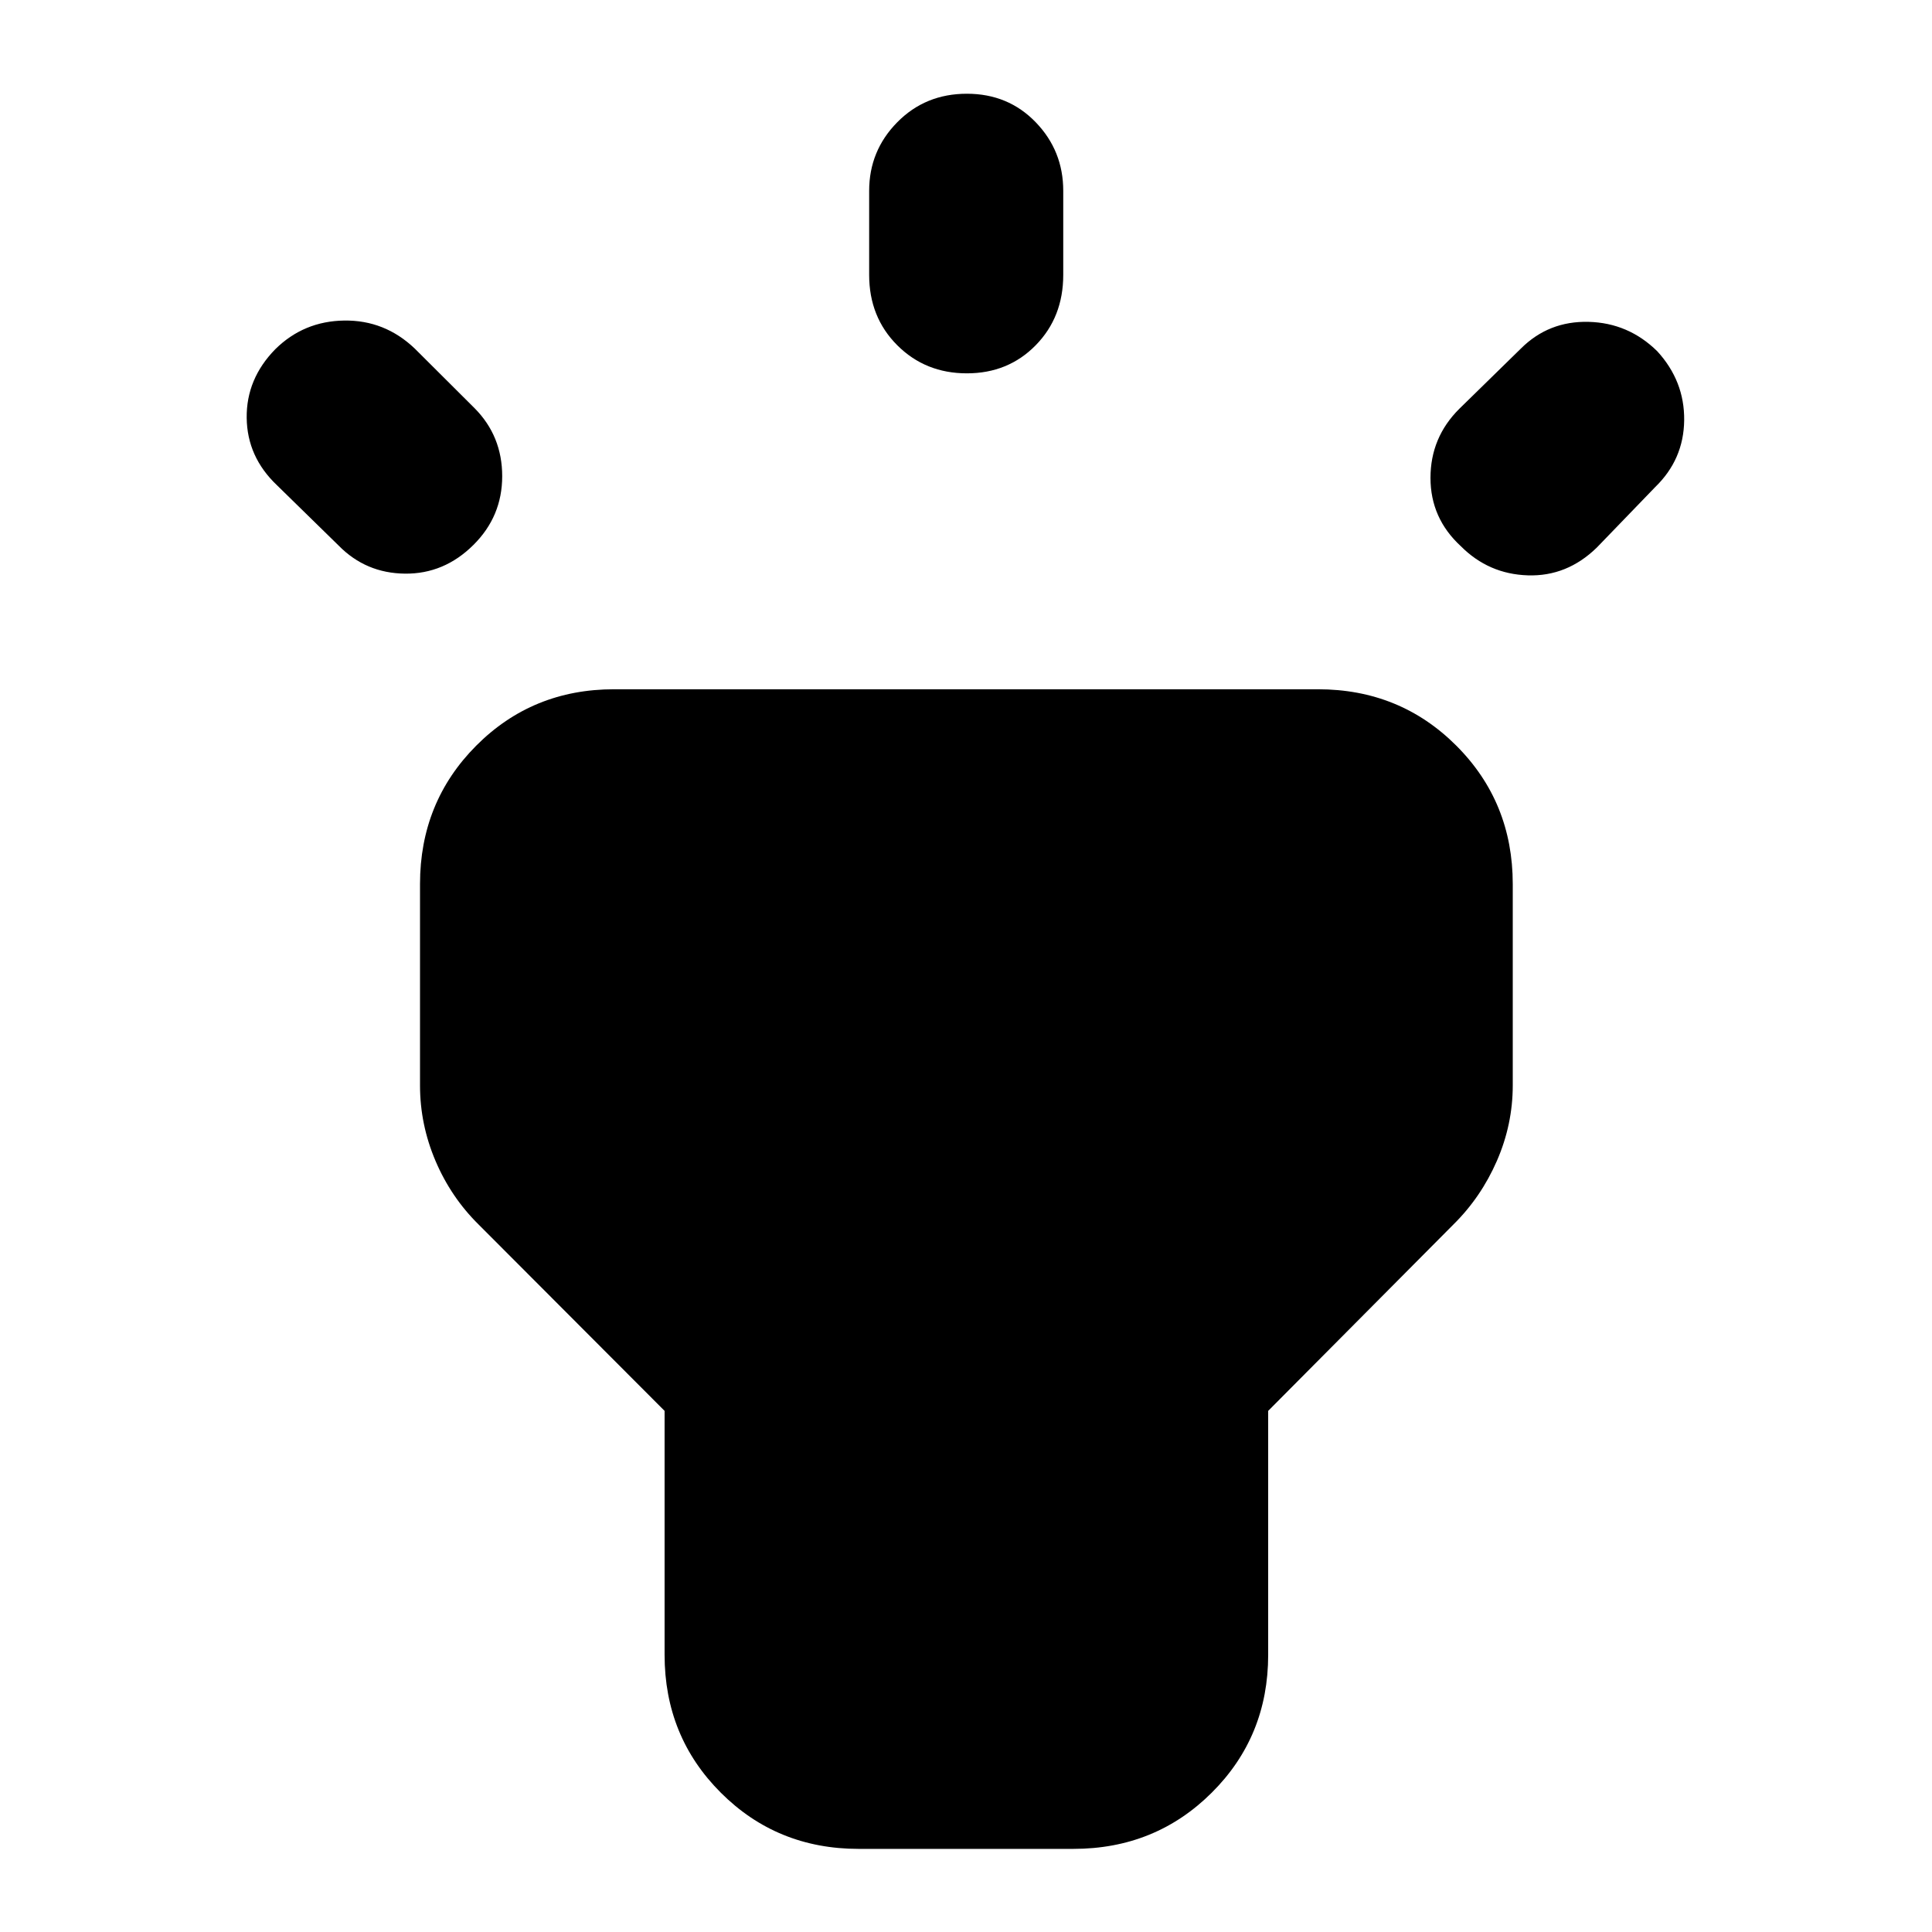<svg xmlns="http://www.w3.org/2000/svg" height="40" viewBox="0 -960 960 960" width="40"><path d="m168.28-688.9-30.74-30.07Q122.8-733 122.58-752.38q-.22-19.37 14.22-34.11 14.14-13.95 34.25-14.23 20.12-.28 35.01 13.89l29.74 29.64q13.74 13.84 13.74 33.81 0 19.97-14.29 34.15-14.56 14.47-34.02 14.27-19.45-.2-32.95-13.94Zm263.6-134.52v-41.74q0-19.92 13.96-34.09 13.96-14.17 34.59-14.17 20.54 0 34.21 14.17 13.68 14.17 13.68 34.09v41.74q0 21.01-13.68 34.97-13.67 13.96-34.21 13.96-20.63 0-34.59-13.96-13.96-13.96-13.96-34.97Zm293.24 66.56 30.63-29.97q13.8-13.74 33.6-13.24 19.79.5 34.11 14.58 13.61 14.84 13.4 34.31-.22 19.47-14.4 33.21l-29.03 30.07q-14.78 14.41-34.25 13.79-19.48-.62-33.27-14.46-15.11-13.88-15.11-33.96 0-20.09 14.32-34.33ZM330.23-137.74v-121.2l-92.39-92.58q-13.74-13.55-21.44-31.64-7.7-18.1-7.7-37.55v-99.99q0-40.73 27.92-68.77 27.93-28.04 68.51-28.04h349.74q40.74 0 68.78 28.04 28.03 28.04 28.03 68.77v99.99q0 19.45-7.89 37.55-7.89 18.09-21.63 31.64l-92.01 92.58v121.2q0 40.59-28.04 68.51-28.04 27.93-68.78 27.93H426.67q-40.59 0-68.51-27.93-27.93-27.92-27.93-68.51Z"/></svg>